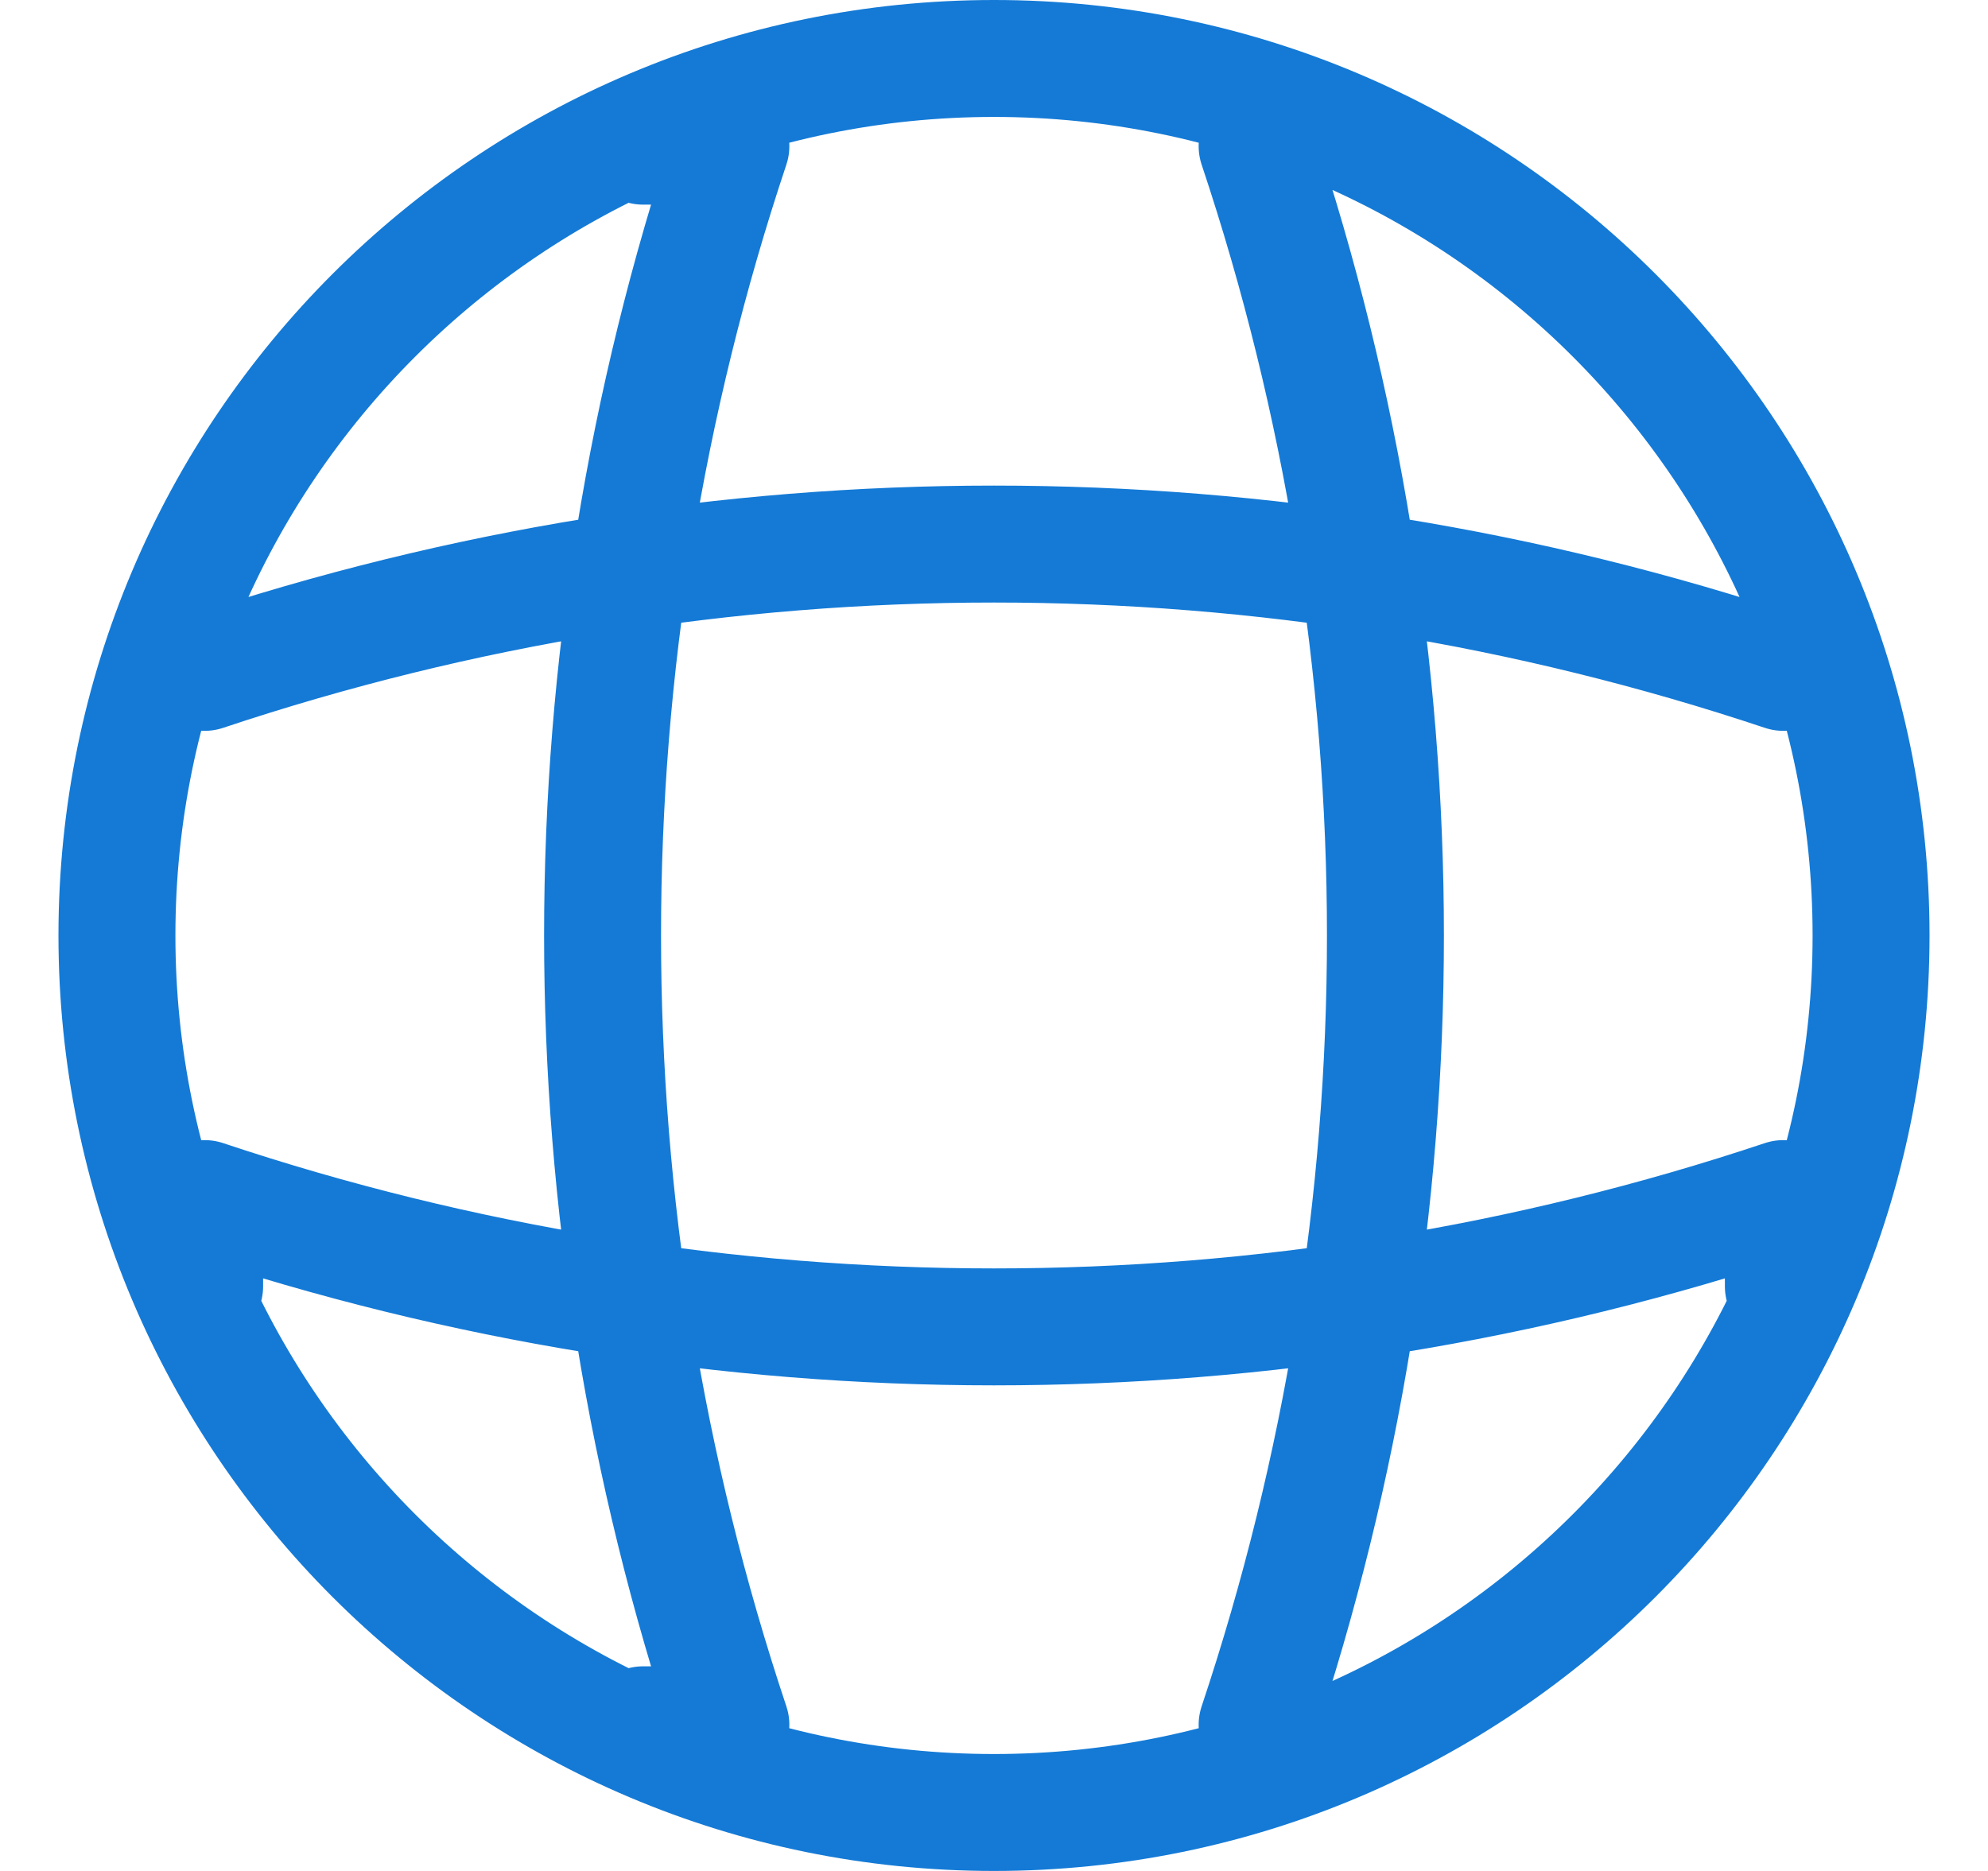 <svg width="17" height="16" viewBox="0 0 17 16" fill="none" xmlns="http://www.w3.org/2000/svg">
<path d="M5.5 1.25H6.25C4.787 5.63 4.787 10.37 6.25 14.75H5.5M10.75 1.25C12.213 5.63 12.213 10.37 10.75 14.75M1.75 11V10.25C6.13 11.713 10.87 11.713 15.25 10.25V11M1.75 5.75C6.13 4.287 10.87 4.287 15.25 5.75M16 8C16 12.142 12.642 15.5 8.5 15.5C4.358 15.5 1 12.142 1 8C1 3.858 4.358 0.5 8.5 0.5C12.642 0.5 16 3.858 16 8Z" stroke="#147AD6" stroke-linecap="round" stroke-linejoin="round"/>
</svg>
